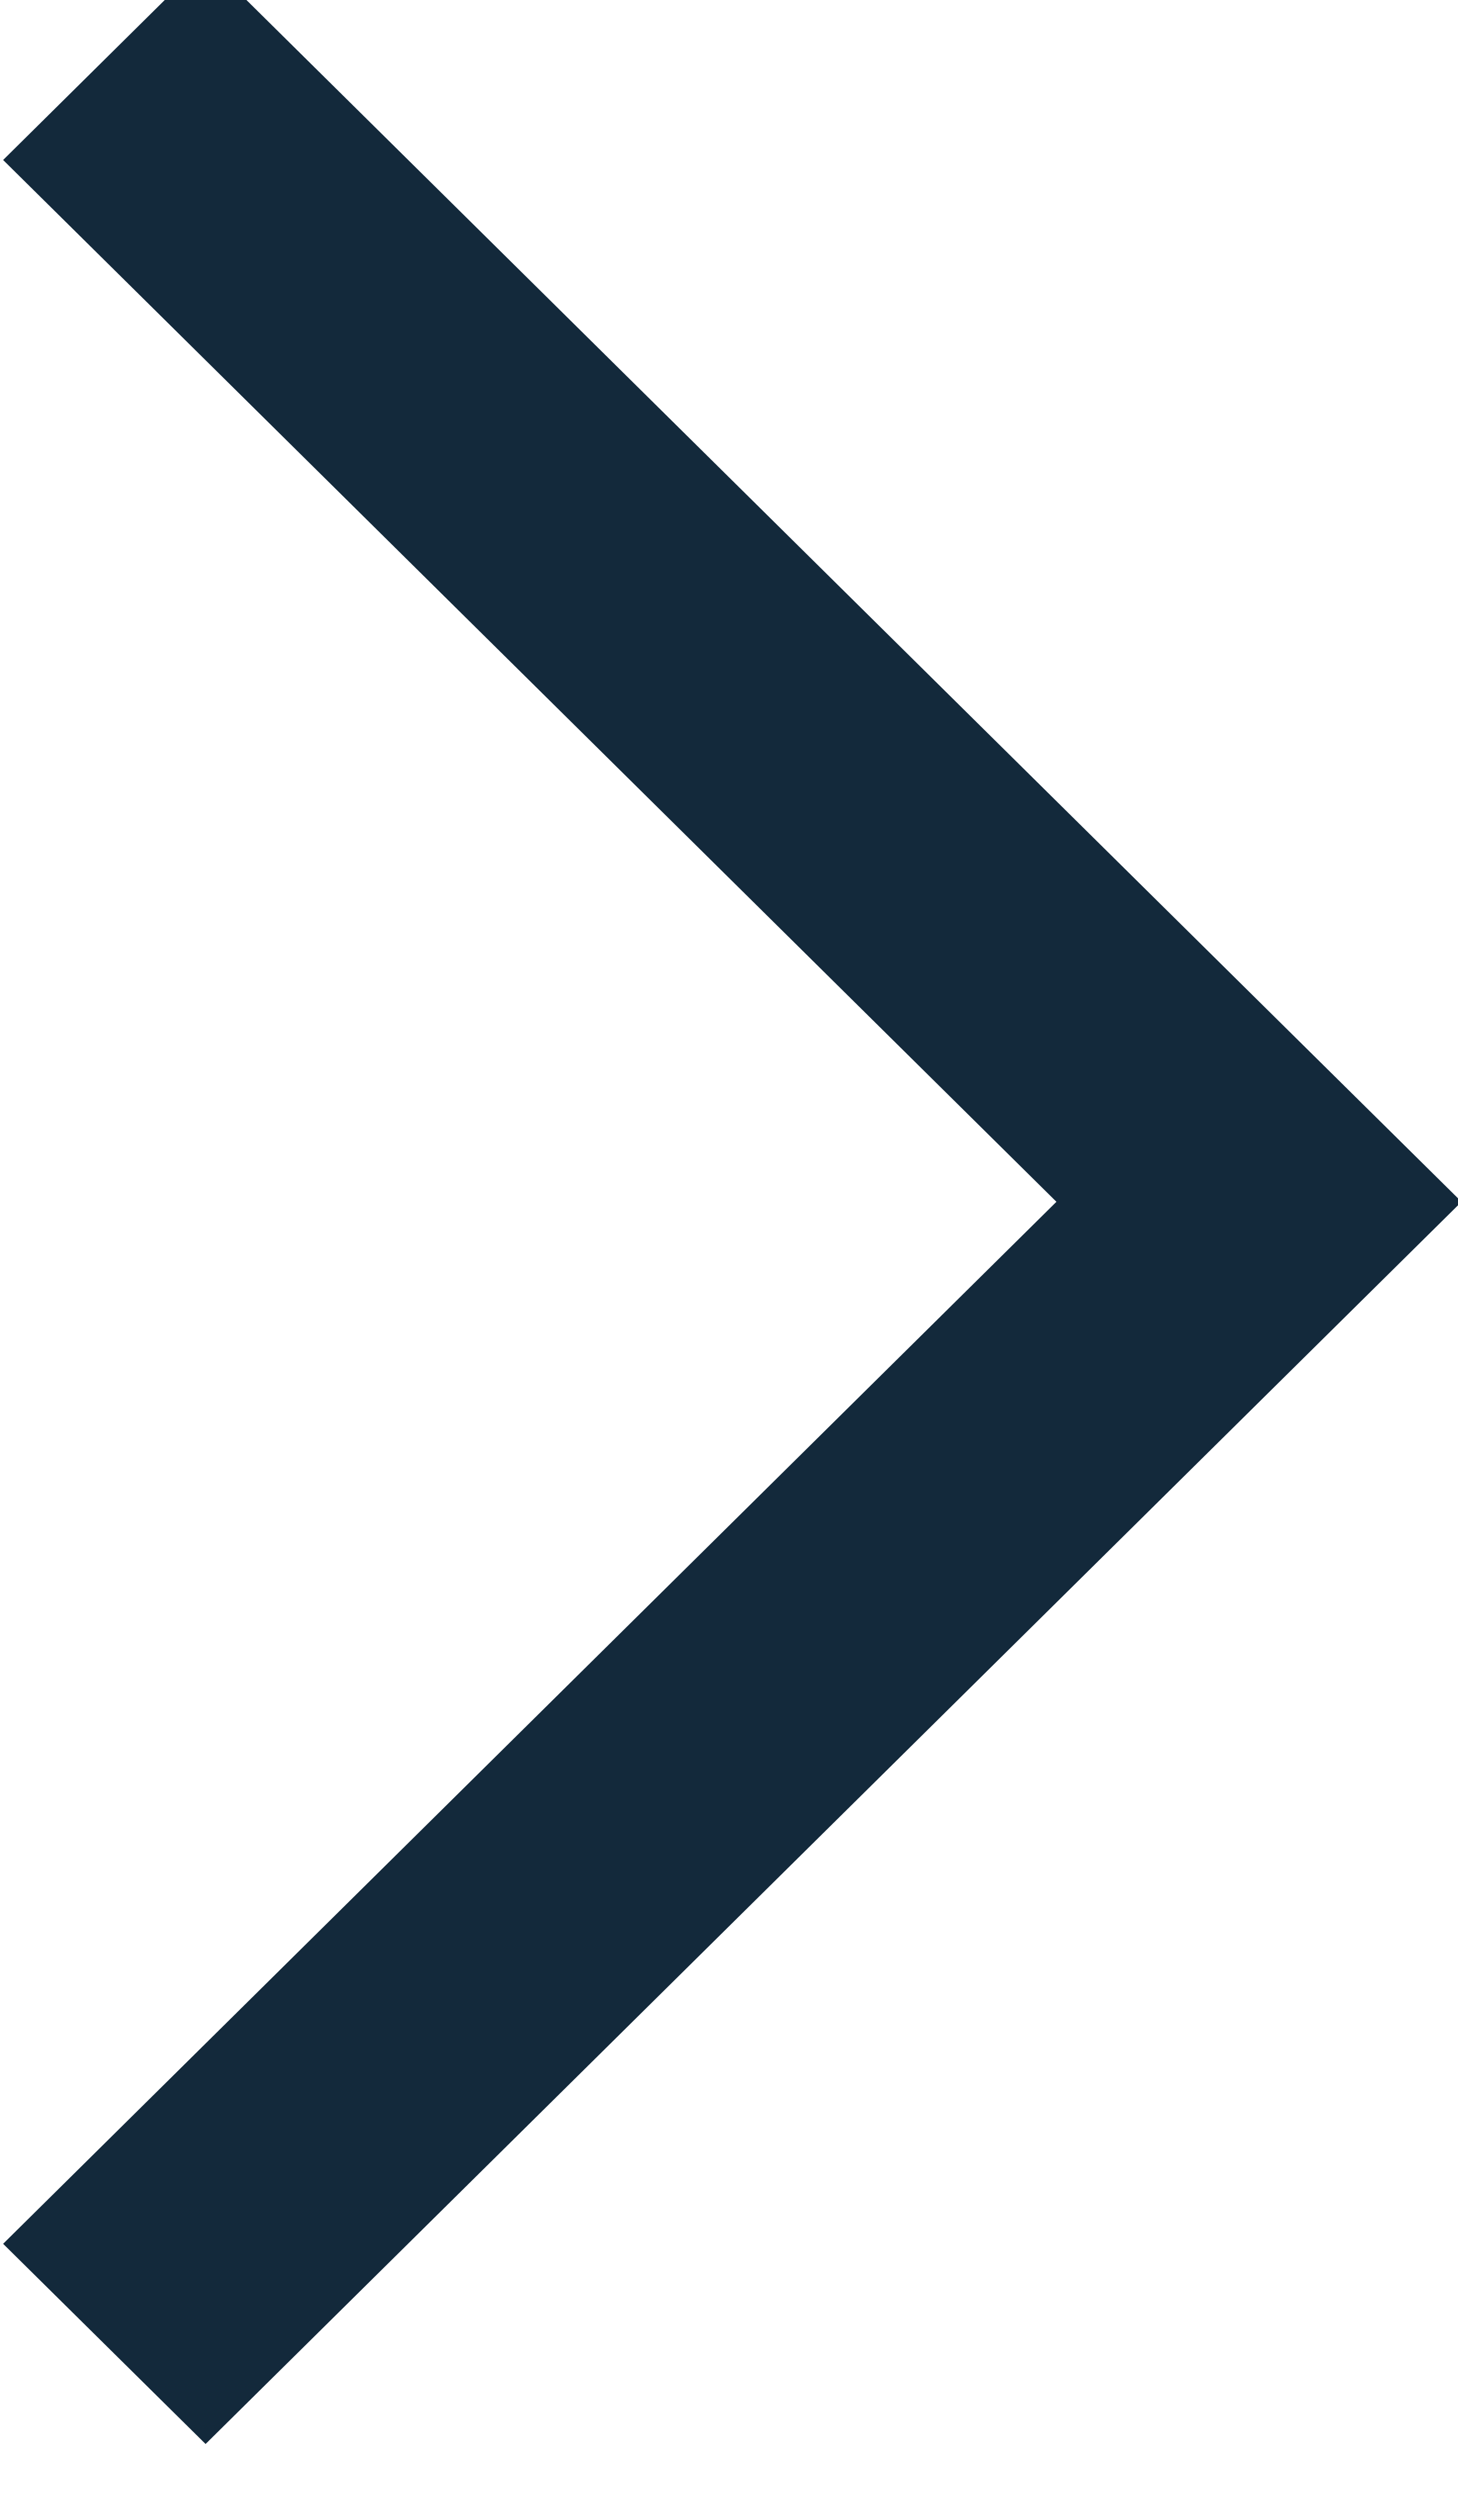 <svg width="7" height="12" viewBox="0 0 7 12" fill="none" xmlns="http://www.w3.org/2000/svg">
<g clip-path="url(#clip0_2168_56)">
<path d="M0.987 11.732L0.015 10.771L5.072 5.769L0.015 0.768L0.987 -0.194L6.044 4.807L7.017 5.769L0.987 11.732Z" fill="#13293B"/>
</g>
<defs>
<clipPath id="clip0_2168_56">
<rect width="7" height="12" fill="white" transform="matrix(-1 0 0 -1 7 12)"/>
</clipPath>
</defs>
</svg>
